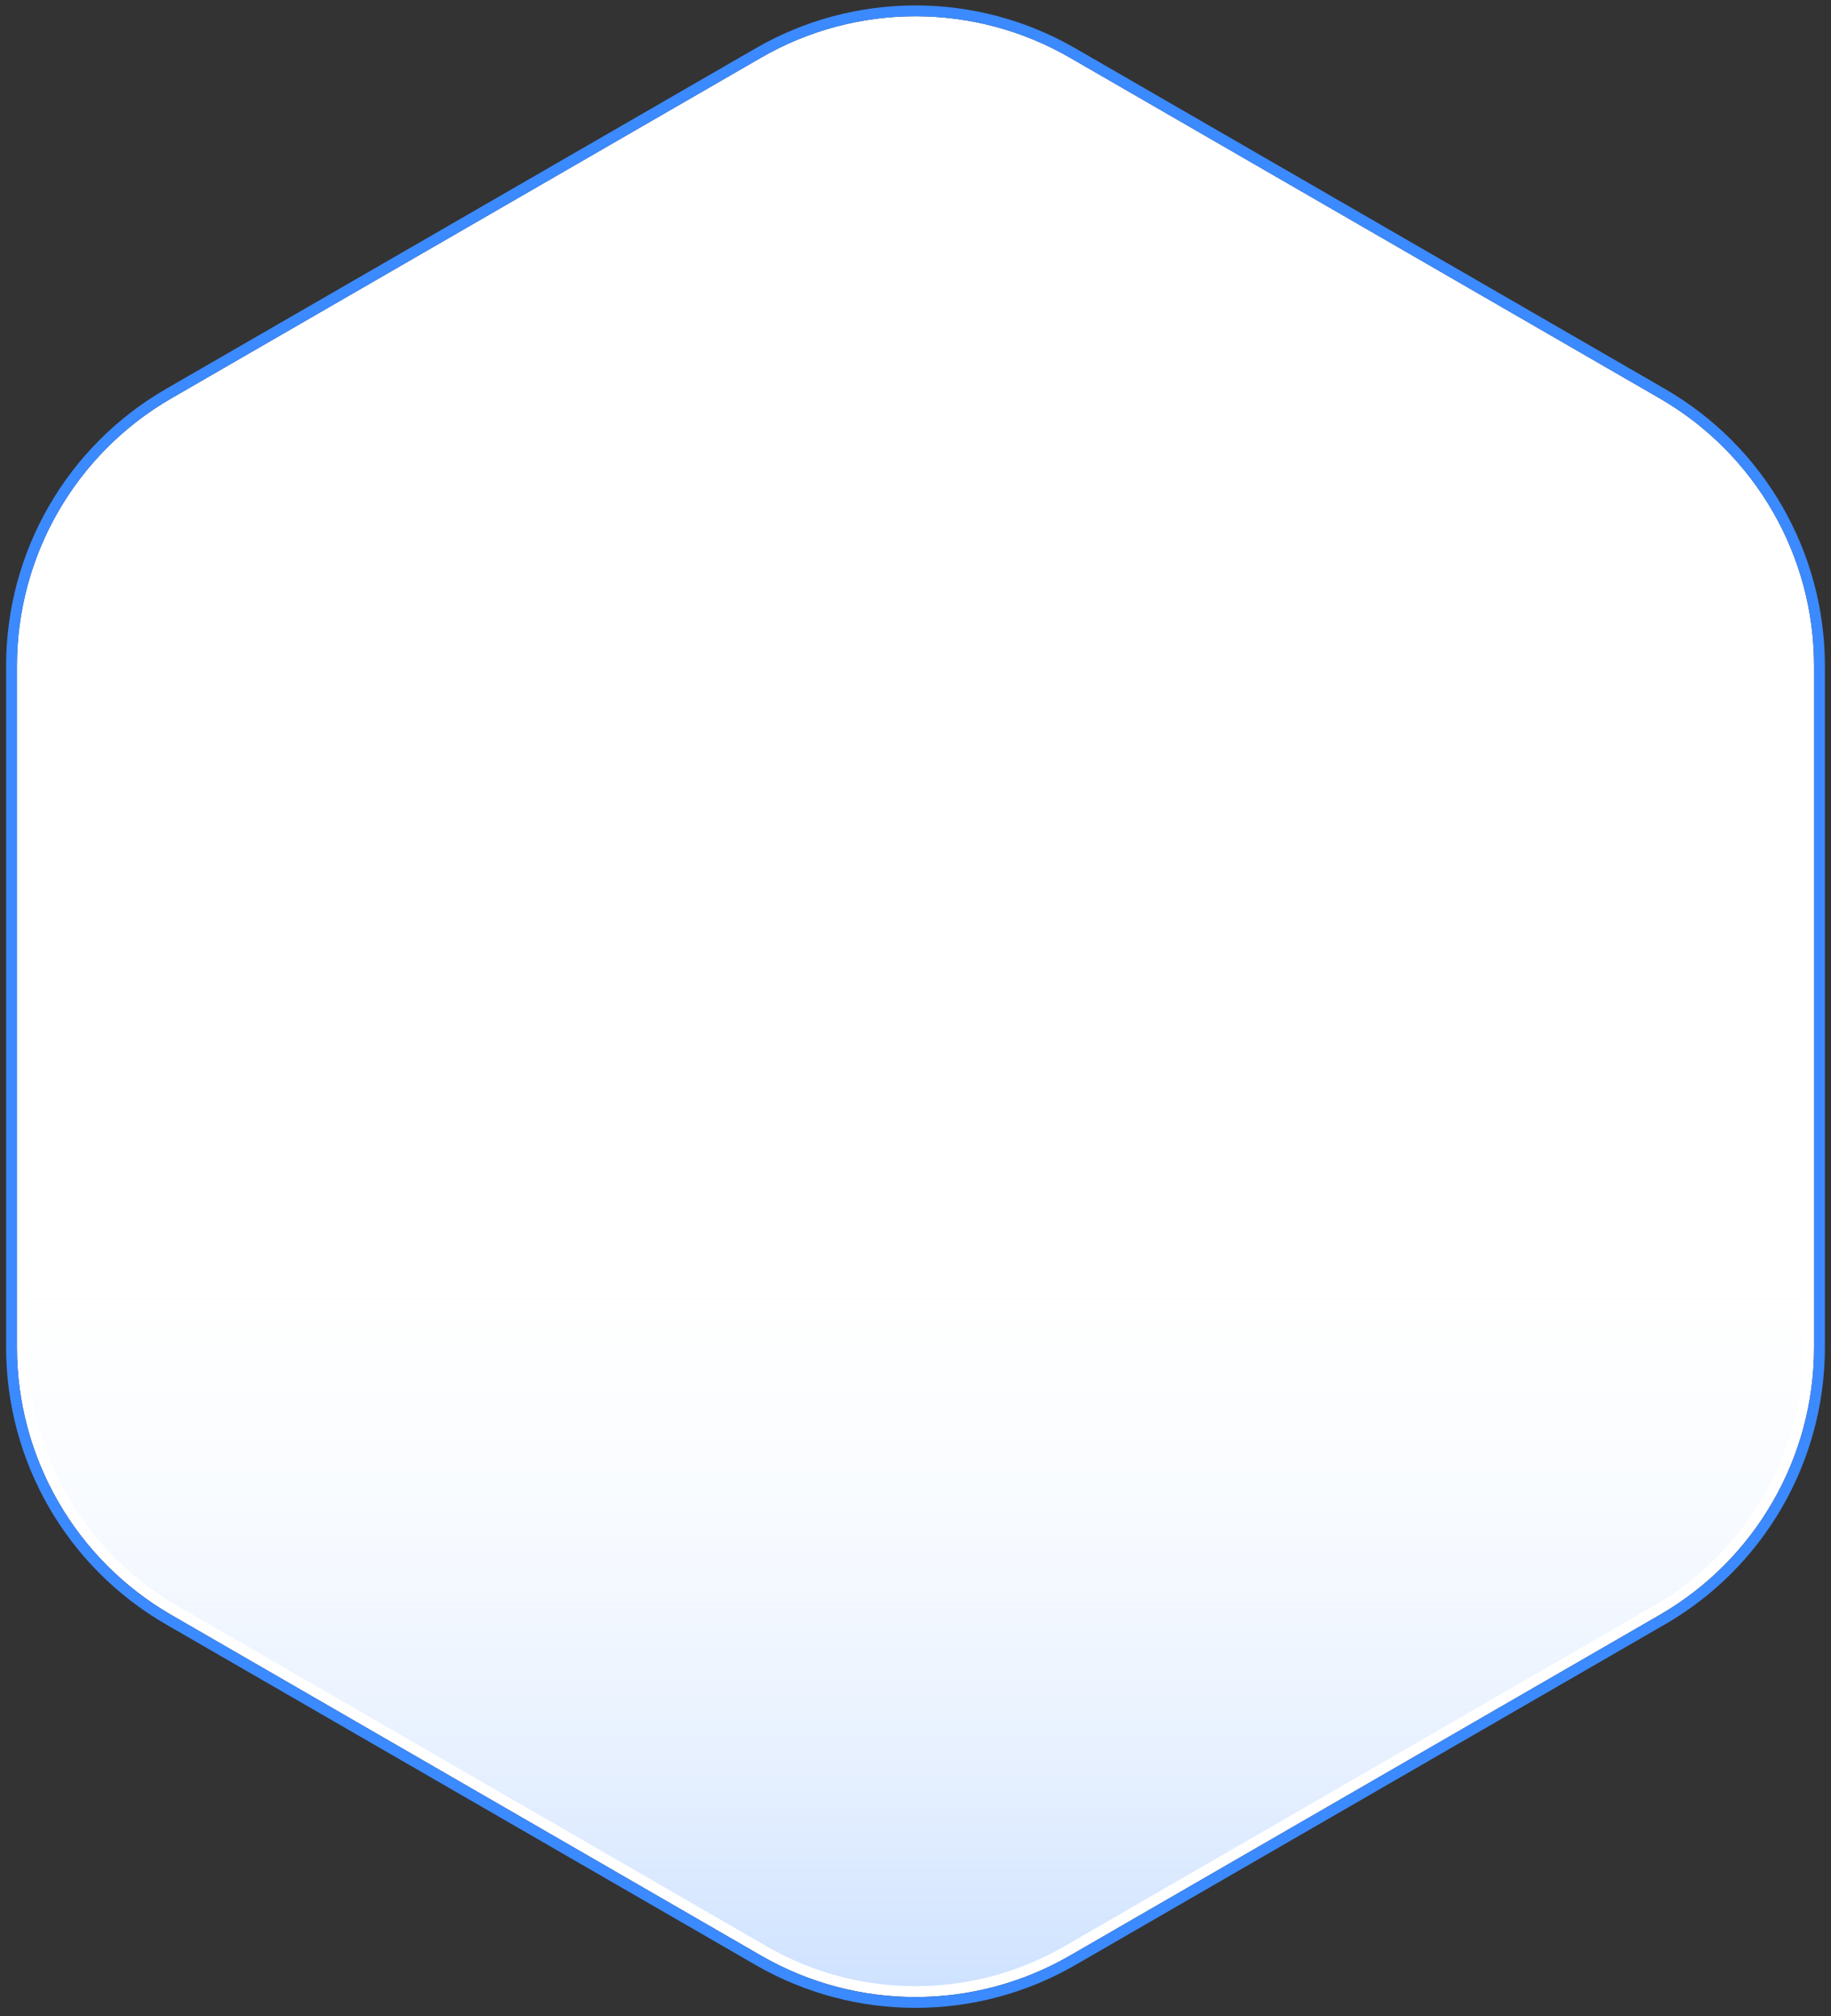 <svg width="169" height="186" viewBox="0 0 169 186" fill="none" xmlns="http://www.w3.org/2000/svg">
<rect x="0" y="0" width="169" height="186" fill="#333333" stroke="none"/>
<path d="M70.5 5.752C79.163 0.75 89.837 0.75 98.5 5.752L152.937 37.181C161.601 42.183 166.937 51.426 166.937 61.43V124.289C166.937 134.292 161.601 143.536 152.937 148.538L98.5 179.967C89.837 184.969 79.163 184.969 70.5 179.967L16.062 148.538C7.399 143.536 2.063 134.292 2.063 124.289V61.43C2.063 51.426 7.399 42.183 16.062 37.181L70.5 5.752Z" fill="white"/>
<path d="M70.5 5.752C79.163 0.75 89.837 0.75 98.5 5.752L152.937 37.181C161.601 42.183 166.937 51.426 166.937 61.43V124.289C166.937 134.292 161.601 143.536 152.937 148.538L98.5 179.967C89.837 184.969 79.163 184.969 70.5 179.967L16.062 148.538C7.399 143.536 2.063 134.292 2.063 124.289V61.43C2.063 51.426 7.399 42.183 16.062 37.181L70.5 5.752Z" fill="url(#paint0_linear)"/>
<path d="M70.5 5.752C79.163 0.75 89.837 0.75 98.5 5.752L152.937 37.181C161.601 42.183 166.937 51.426 166.937 61.43V124.289C166.937 134.292 161.601 143.536 152.937 148.538L98.5 179.967C89.837 184.969 79.163 184.969 70.5 179.967L16.062 148.538C7.399 143.536 2.063 134.292 2.063 124.289V61.43C2.063 51.426 7.399 42.183 16.062 37.181L70.5 5.752Z" stroke="white" strokeWidth="4"/>
<path d="M70 4.886C78.973 -0.295 90.027 -0.295 99 4.886L153.437 36.315C162.41 41.495 167.937 51.069 167.937 61.43V124.289C167.937 134.65 162.41 144.223 153.437 149.404L99 180.833C90.027 186.013 78.973 186.013 70 180.833L15.562 149.404C6.59 144.223 1.063 134.65 1.063 124.289V61.43C1.063 51.069 6.59 41.495 15.562 36.315L70 4.886Z" stroke="#3C8AFF" strokeWidth="2"/>
<defs>
<linearGradient id="paint0_linear" x1="84.5" y1="111.5" x2="84.5" y2="231" gradientUnits="userSpaceOnUse">
<stop stop-color="white" stop-opacity="0"/>
<stop offset="1" stop-color="#78AEFF"/>
</linearGradient>
</defs>
</svg>
